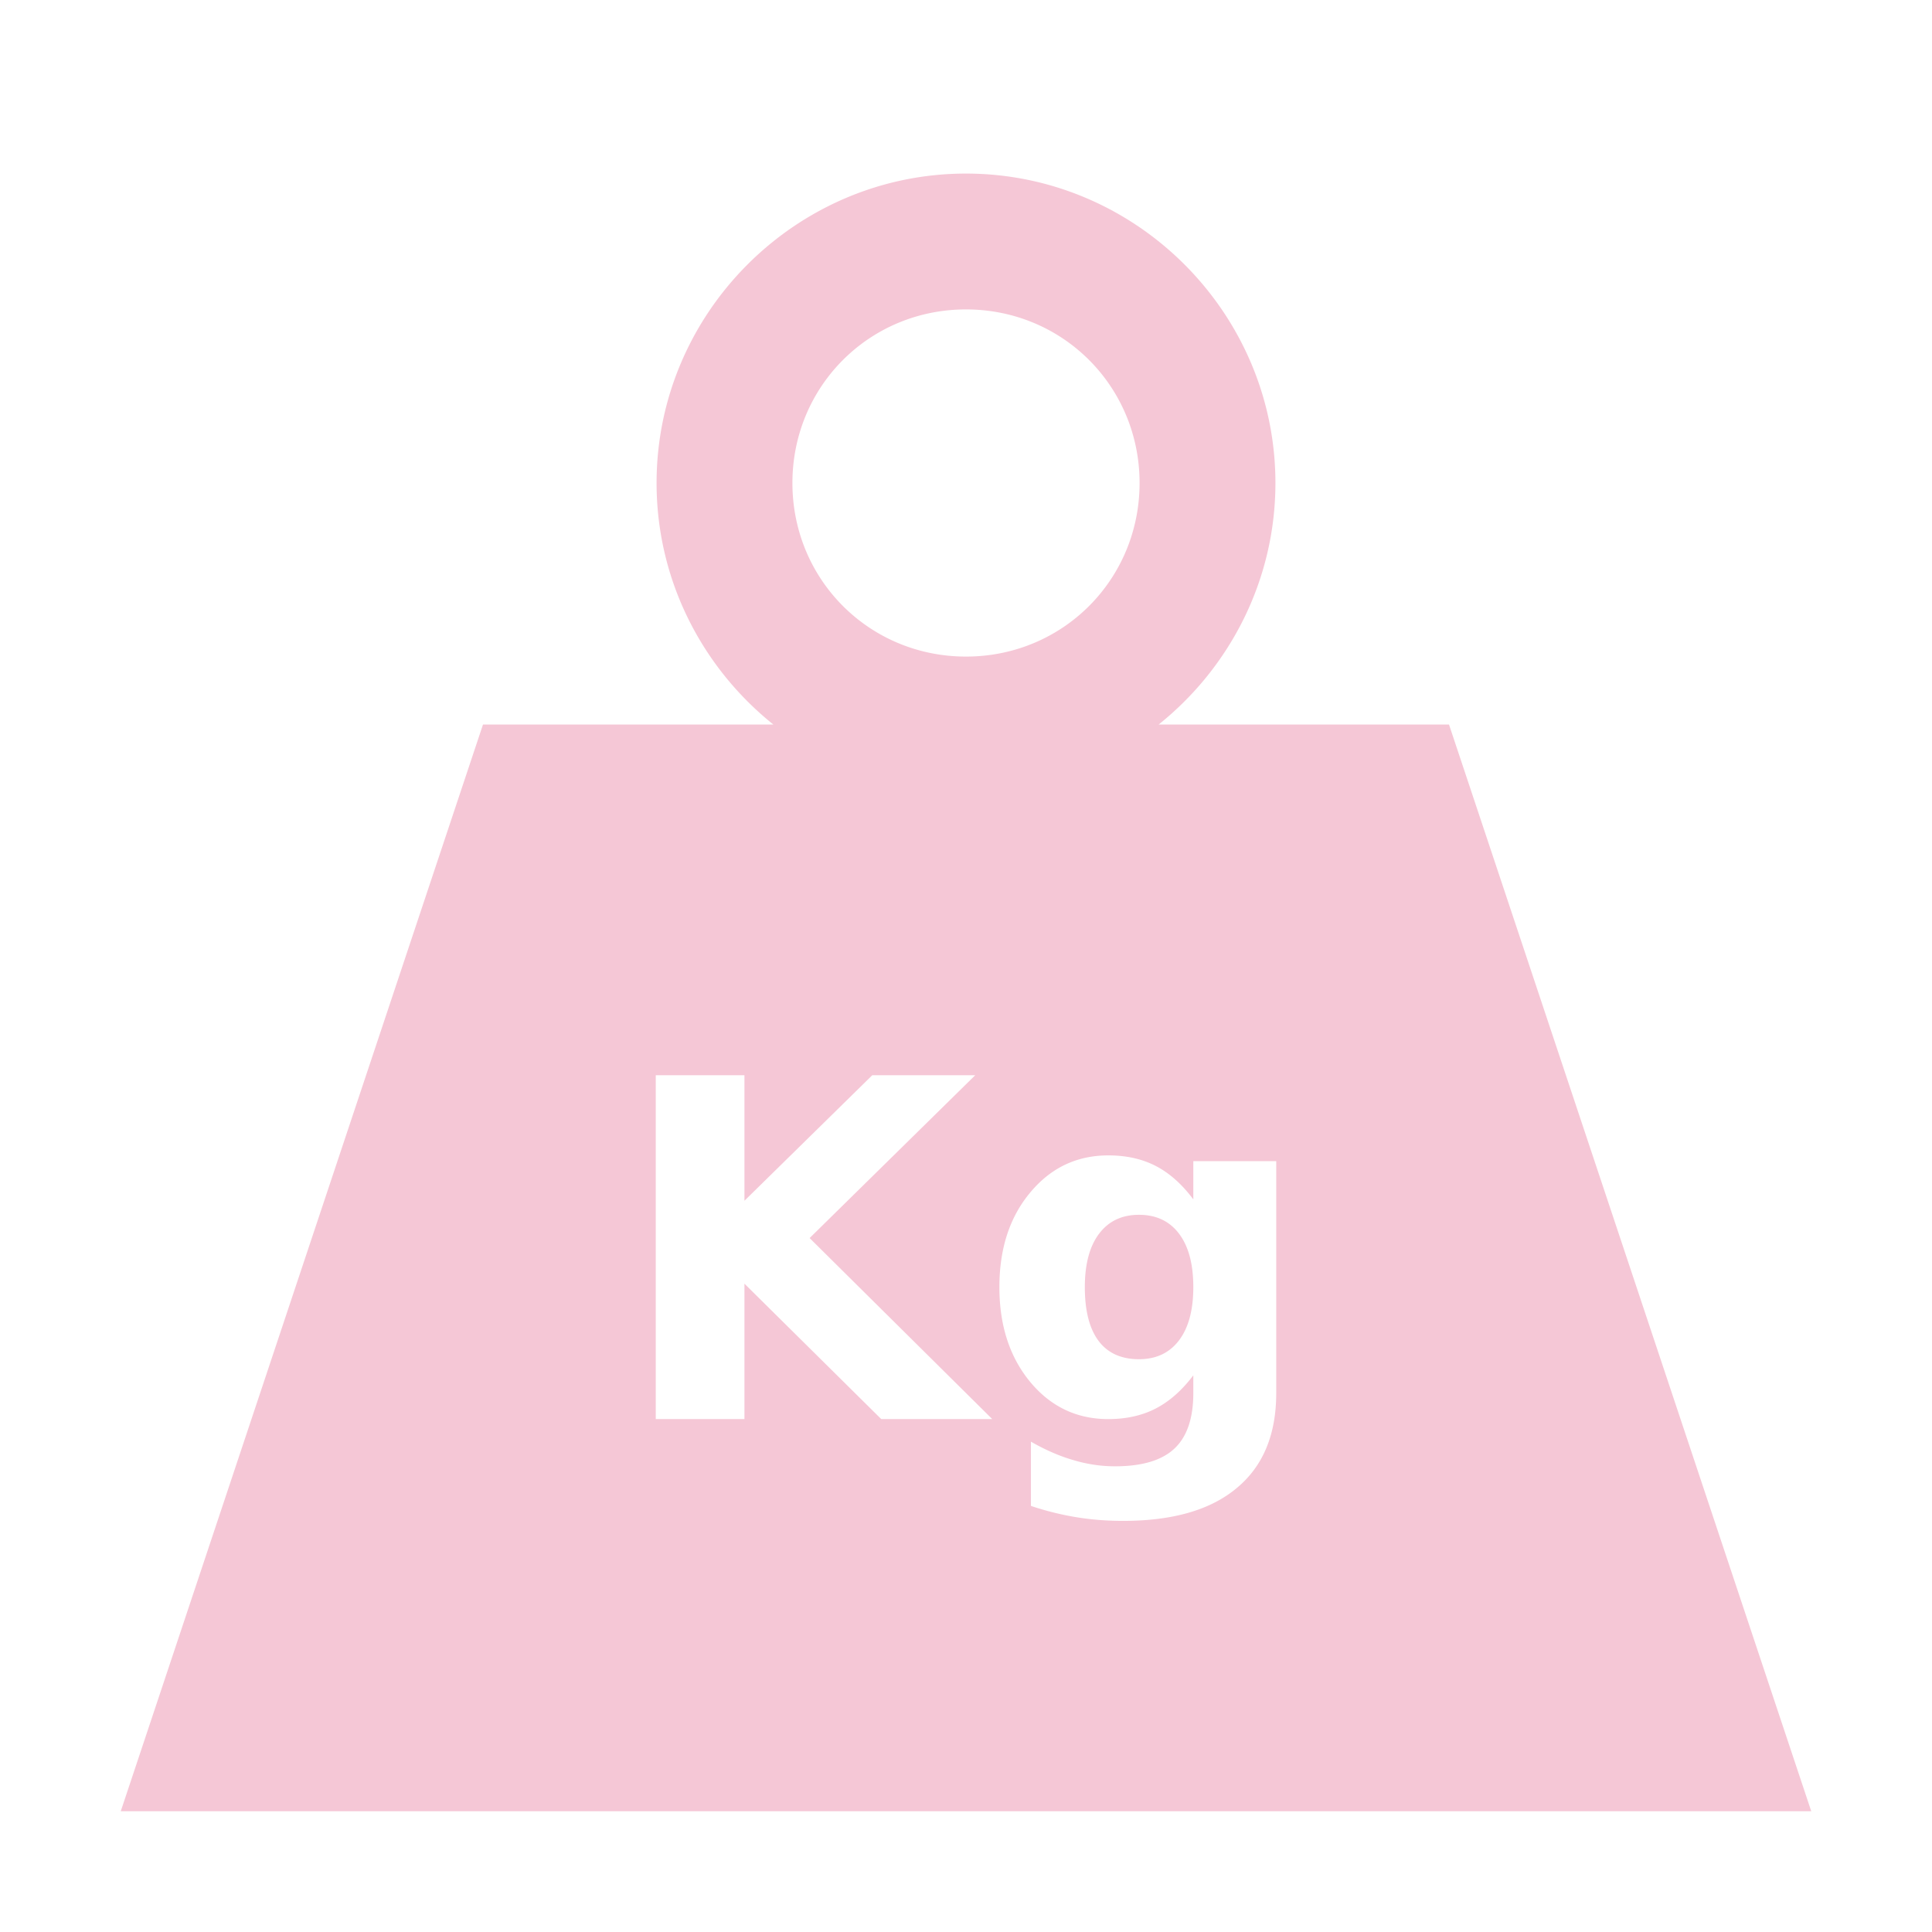 <svg xmlns="http://www.w3.org/2000/svg" width="1em" height="1em" viewBox="0 0 512 512"><path fill="#F5C7D6" d="M256 46c-45.074 0-82 36.926-82 82c0 25.812 12.123 48.936 30.938 64H128L32 480h448l-96-288h-76.938C325.877 176.936 338 153.812 338 128c0-45.074-36.926-82-82-82m0 36c25.618 0 46 20.382 46 46s-20.382 46-46 46s-46-20.382-46-46s20.382-46 46-46m-82.215 202.95h23.5v33.263l33.873-33.264h27.283l-43.883 43.15l48.4 47.974H233.54l-36.255-35.888v35.888h-23.5zm119.934 21.24c4.76 0 8.952.934 12.573 2.806c3.62 1.872 6.938 4.82 9.95 8.85v-10.13h21.972v61.462c0 10.986-3.48 19.368-10.438 25.146c-6.917 5.82-16.968 8.727-30.152 8.727c-4.272 0-8.4-.325-12.39-.976a77.367 77.367 0 0 1-12.024-2.99v-17.03c3.826 2.198 7.57 3.826 11.23 4.884c3.664 1.098 7.347 1.648 11.05 1.648c7.162 0 12.41-1.566 15.746-4.7c3.337-3.132 5.006-8.035 5.006-14.708v-4.7c-3.01 3.986-6.328 6.916-9.95 8.788c-3.62 1.87-7.813 2.808-12.573 2.808c-8.343 0-15.238-3.275-20.69-9.826c-5.453-6.592-8.18-14.974-8.18-25.146c0-10.214 2.727-18.576 8.18-25.086c5.452-6.55 12.347-9.827 20.69-9.827m8.118 15.746c-4.517 0-8.038 1.67-10.56 5.005c-2.523 3.338-3.784 8.058-3.784 14.162c0 6.266 1.22 11.026 3.662 14.28c2.442 3.215 6.003 4.823 10.682 4.823c4.557 0 8.096-1.67 10.62-5.006c2.522-3.337 3.784-8.036 3.784-14.098c0-6.104-1.262-10.824-3.785-14.16c-2.523-3.337-6.062-5.006-10.62-5.006z"/></svg>